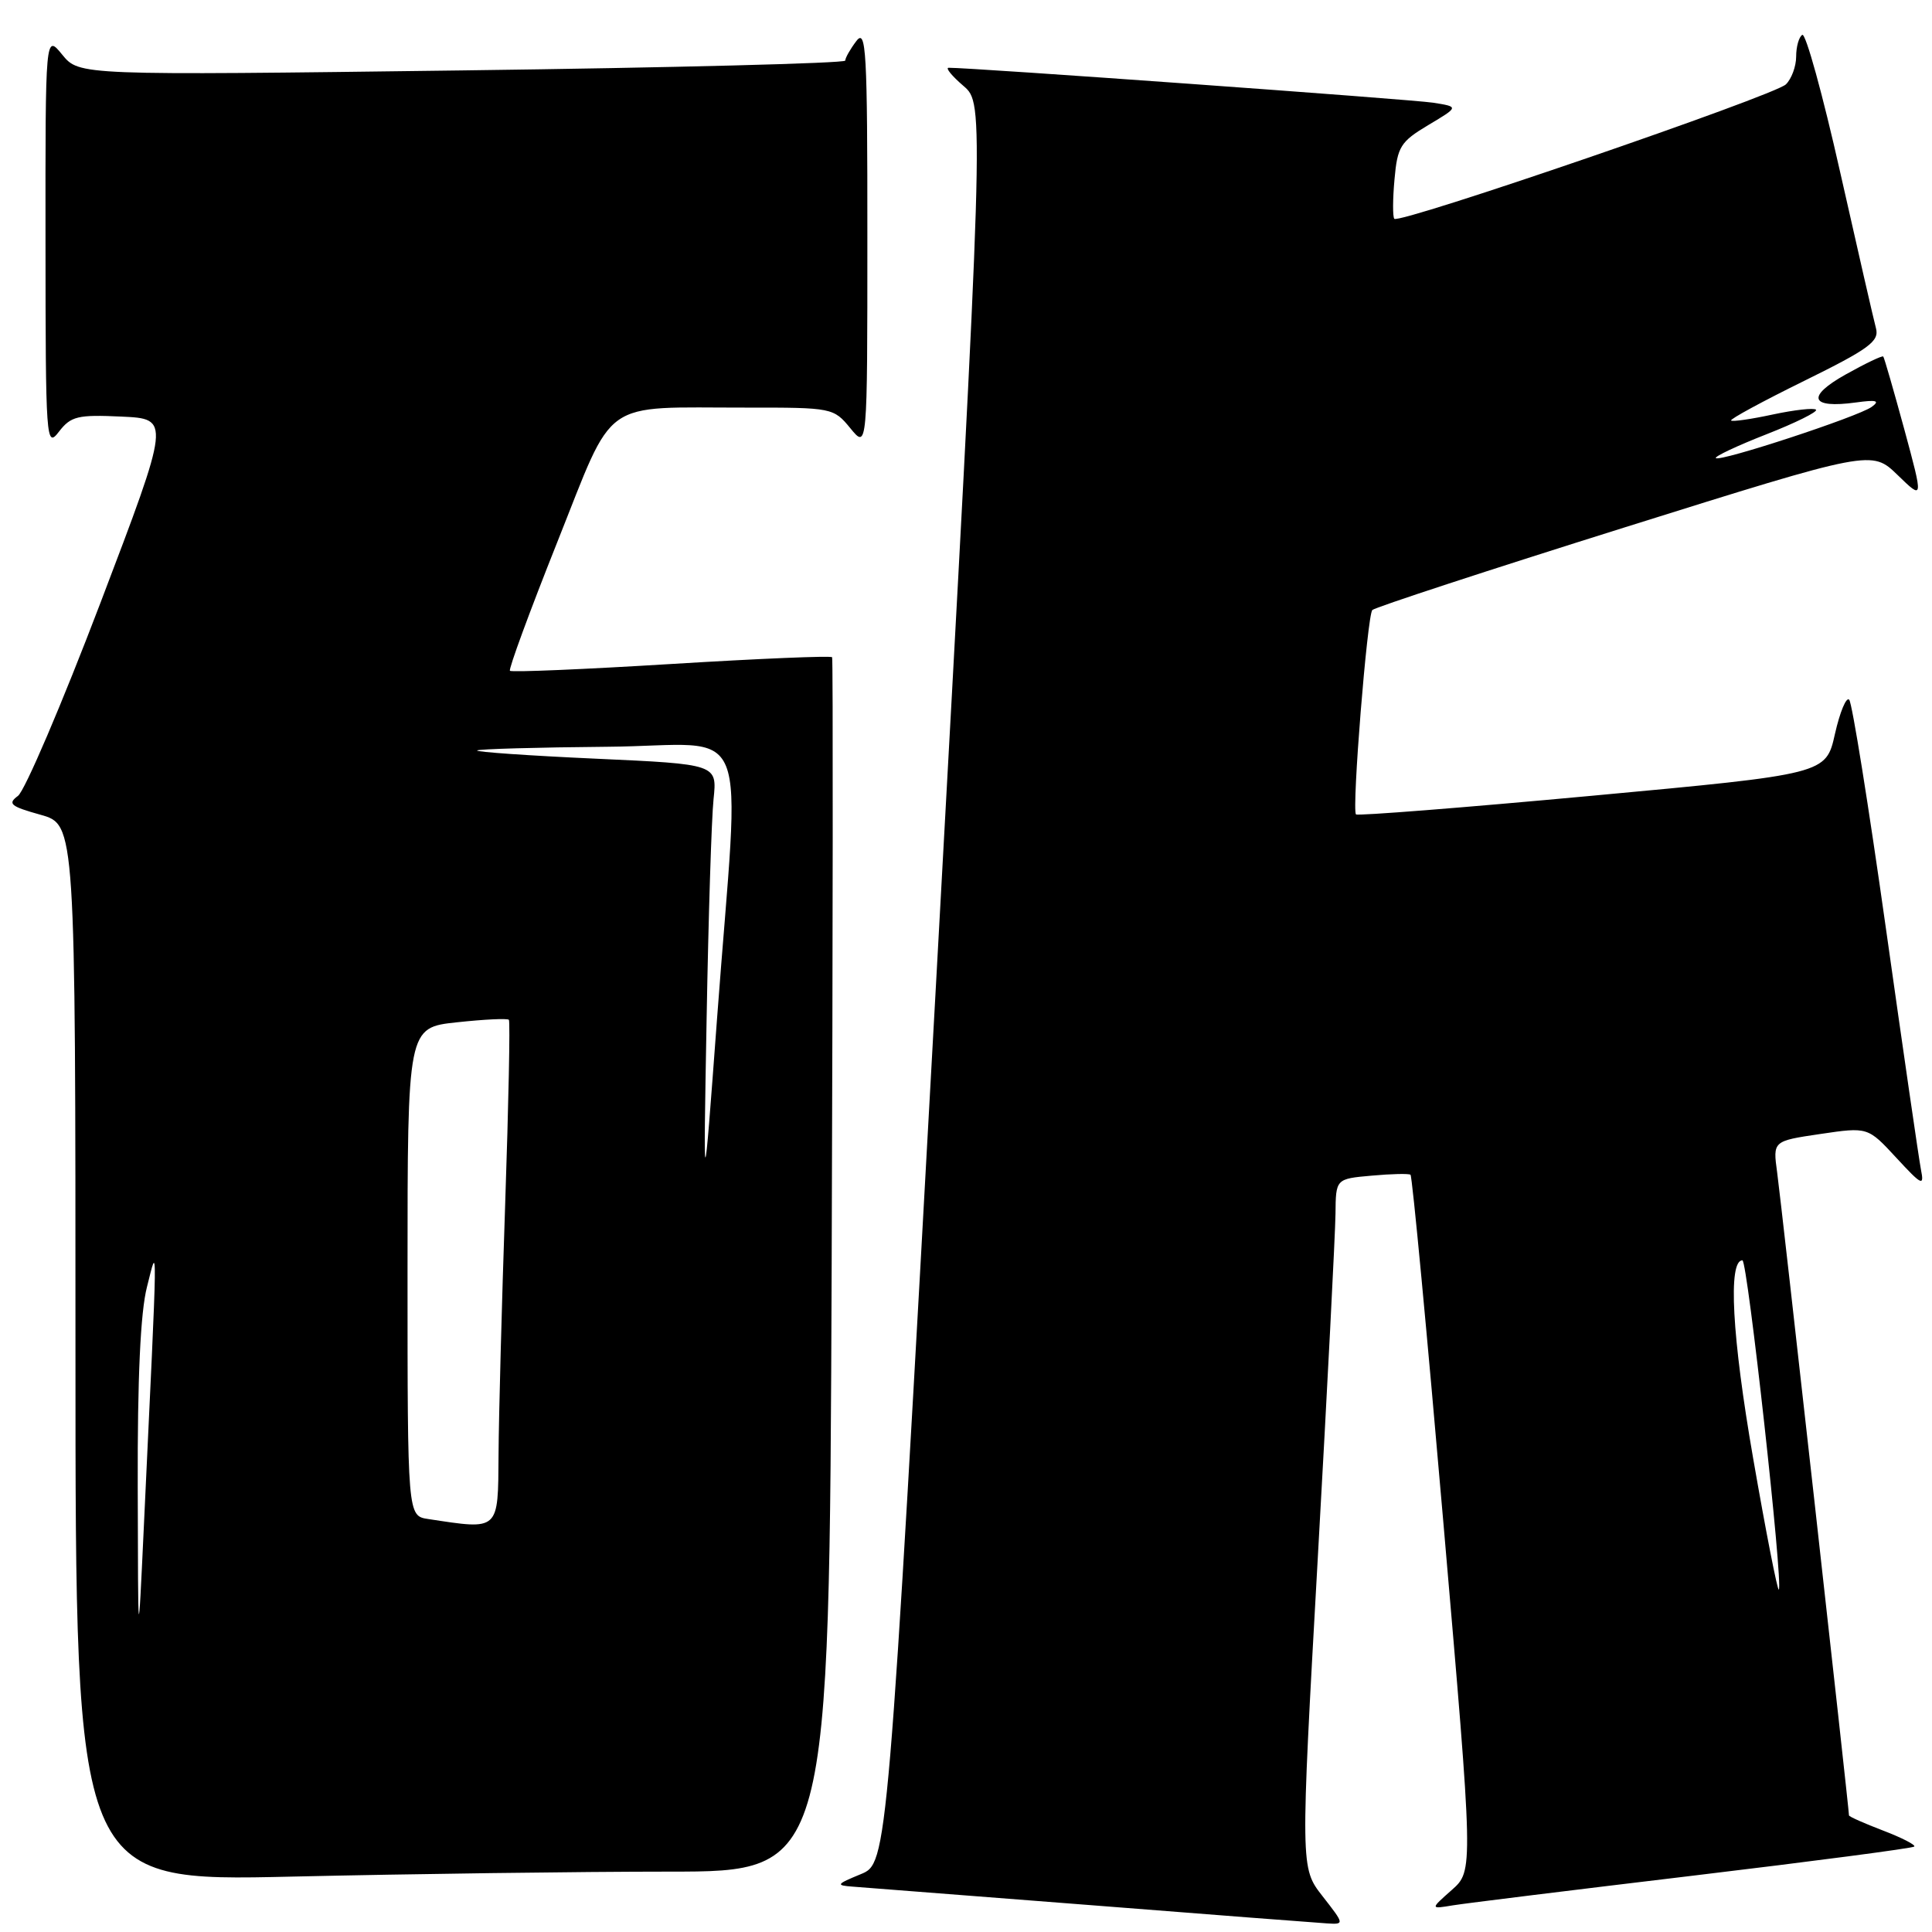 <?xml version="1.0" encoding="UTF-8" standalone="no"?>
<!DOCTYPE svg PUBLIC "-//W3C//DTD SVG 1.1//EN" "http://www.w3.org/Graphics/SVG/1.1/DTD/svg11.dtd" >
<svg xmlns="http://www.w3.org/2000/svg" xmlns:xlink="http://www.w3.org/1999/xlink" version="1.1" viewBox="0 0 256 256">
 <g >
 <path fill="currentColor"
d=" M 175.24 251.25 C 172.31 247.50 172.31 247.50 174.61 206.50 C 175.88 183.95 176.93 163.41 176.96 160.85 C 177.00 156.20 177.00 156.20 181.75 155.78 C 184.36 155.54 186.68 155.49 186.90 155.66 C 187.13 155.84 189.09 176.66 191.27 201.93 C 195.24 247.89 195.24 247.89 192.37 250.43 C 189.50 252.97 189.50 252.97 192.50 252.47 C 194.15 252.20 208.50 250.43 224.38 248.53 C 240.26 246.63 253.43 244.90 253.65 244.68 C 253.87 244.47 252.01 243.51 249.52 242.56 C 247.04 241.61 245.00 240.71 245.00 240.55 C 245.00 239.70 235.97 158.82 235.48 155.34 C 234.91 151.19 234.91 151.19 241.20 150.26 C 247.50 149.33 247.50 149.33 251.27 153.41 C 254.65 157.07 254.99 157.24 254.54 155.00 C 254.27 153.62 252.18 139.22 249.89 123.00 C 247.60 106.78 245.42 93.15 245.03 92.72 C 244.65 92.29 243.80 94.33 243.14 97.25 C 241.95 102.57 241.95 102.57 210.97 105.44 C 193.92 107.02 179.84 108.13 179.67 107.91 C 179.11 107.18 181.17 81.52 181.84 80.83 C 182.21 80.47 197.24 75.54 215.25 69.89 C 248.01 59.62 248.01 59.62 251.44 62.94 C 254.87 66.27 254.87 66.27 252.33 56.89 C 250.92 51.72 249.67 47.38 249.54 47.24 C 249.41 47.09 247.17 48.16 244.56 49.62 C 239.29 52.57 239.87 54.16 245.91 53.33 C 248.66 52.95 249.15 53.09 248.00 53.92 C 246.20 55.22 227.90 61.23 227.36 60.70 C 227.16 60.49 230.17 59.07 234.05 57.55 C 237.93 56.03 240.89 54.56 240.63 54.29 C 240.36 54.02 237.79 54.31 234.92 54.92 C 232.05 55.54 229.56 55.90 229.38 55.72 C 229.20 55.54 233.57 53.17 239.08 50.46 C 247.63 46.25 249.03 45.23 248.58 43.51 C 248.28 42.41 246.15 33.09 243.83 22.81 C 241.52 12.53 239.26 4.34 238.81 4.62 C 238.37 4.89 238.00 6.18 238.00 7.49 C 238.00 8.79 237.39 10.45 236.64 11.18 C 235.09 12.68 185.37 29.75 184.75 28.99 C 184.53 28.72 184.54 26.36 184.78 23.75 C 185.16 19.43 185.58 18.77 189.26 16.57 C 193.32 14.15 193.32 14.15 189.91 13.61 C 187.09 13.17 128.29 8.93 125.69 8.98 C 125.25 8.99 126.14 10.08 127.67 11.39 C 130.44 13.78 130.44 13.78 124.03 130.33 C 117.61 246.88 117.61 246.88 114.05 248.34 C 110.80 249.68 110.71 249.82 113.00 249.99 C 114.38 250.09 128.55 251.19 144.50 252.44 C 160.45 253.70 174.55 254.78 175.83 254.86 C 178.16 255.00 178.16 254.99 175.24 251.25 Z  M 88.61 248.00 C 109.89 248.00 109.89 248.00 110.20 167.75 C 110.36 123.61 110.39 87.32 110.26 87.09 C 110.13 86.87 100.55 87.27 88.98 87.98 C 77.40 88.69 67.77 89.10 67.57 88.88 C 67.37 88.67 70.19 81.00 73.84 71.84 C 81.57 52.46 79.36 54.03 98.96 54.01 C 110.26 54.00 110.46 54.04 112.68 56.75 C 114.93 59.50 114.93 59.50 114.93 31.50 C 114.94 6.67 114.77 3.72 113.47 5.44 C 112.66 6.51 112.00 7.67 112.00 8.03 C 112.00 8.38 89.16 8.97 61.25 9.33 C 10.50 9.99 10.50 9.99 8.25 7.25 C 6.01 4.50 6.01 4.50 6.03 32.00 C 6.04 58.51 6.11 59.42 7.81 57.20 C 9.39 55.15 10.29 54.93 16.09 55.20 C 22.59 55.50 22.59 55.50 13.31 79.88 C 8.20 93.29 3.28 104.80 2.38 105.46 C 0.97 106.50 1.39 106.85 5.37 107.96 C 10.00 109.26 10.00 109.26 10.00 179.29 C 10.00 249.32 10.00 249.32 38.66 248.66 C 54.43 248.30 76.90 248.00 88.61 248.00 Z  M 232.30 193.23 C 229.50 177.13 228.95 167.00 230.88 167.00 C 231.55 167.00 236.31 210.02 235.70 210.63 C 235.53 210.81 233.99 202.98 232.30 193.23 Z  M 18.25 197.00 C 18.21 182.55 18.61 173.86 19.48 170.50 C 20.91 164.94 20.95 162.21 19.05 202.50 C 18.30 218.50 18.30 218.50 18.25 197.00 Z  M 56.75 201.28 C 54.00 200.87 54.00 200.87 54.00 168.51 C 54.00 136.16 54.00 136.16 60.55 135.46 C 64.15 135.07 67.24 134.92 67.43 135.13 C 67.61 135.33 67.39 146.30 66.94 159.50 C 66.49 172.70 66.09 187.66 66.06 192.75 C 65.99 202.93 66.22 202.72 56.75 201.28 Z  M 93.63 135.00 C 93.87 121.53 94.28 108.42 94.55 105.88 C 95.03 101.26 95.03 101.26 78.95 100.53 C 70.10 100.13 63.03 99.64 63.22 99.44 C 63.42 99.25 71.18 99.03 80.47 98.95 C 100.00 98.79 98.06 93.97 95.01 135.00 C 93.19 159.50 93.19 159.50 93.63 135.00 Z "/>
</g>
</svg>